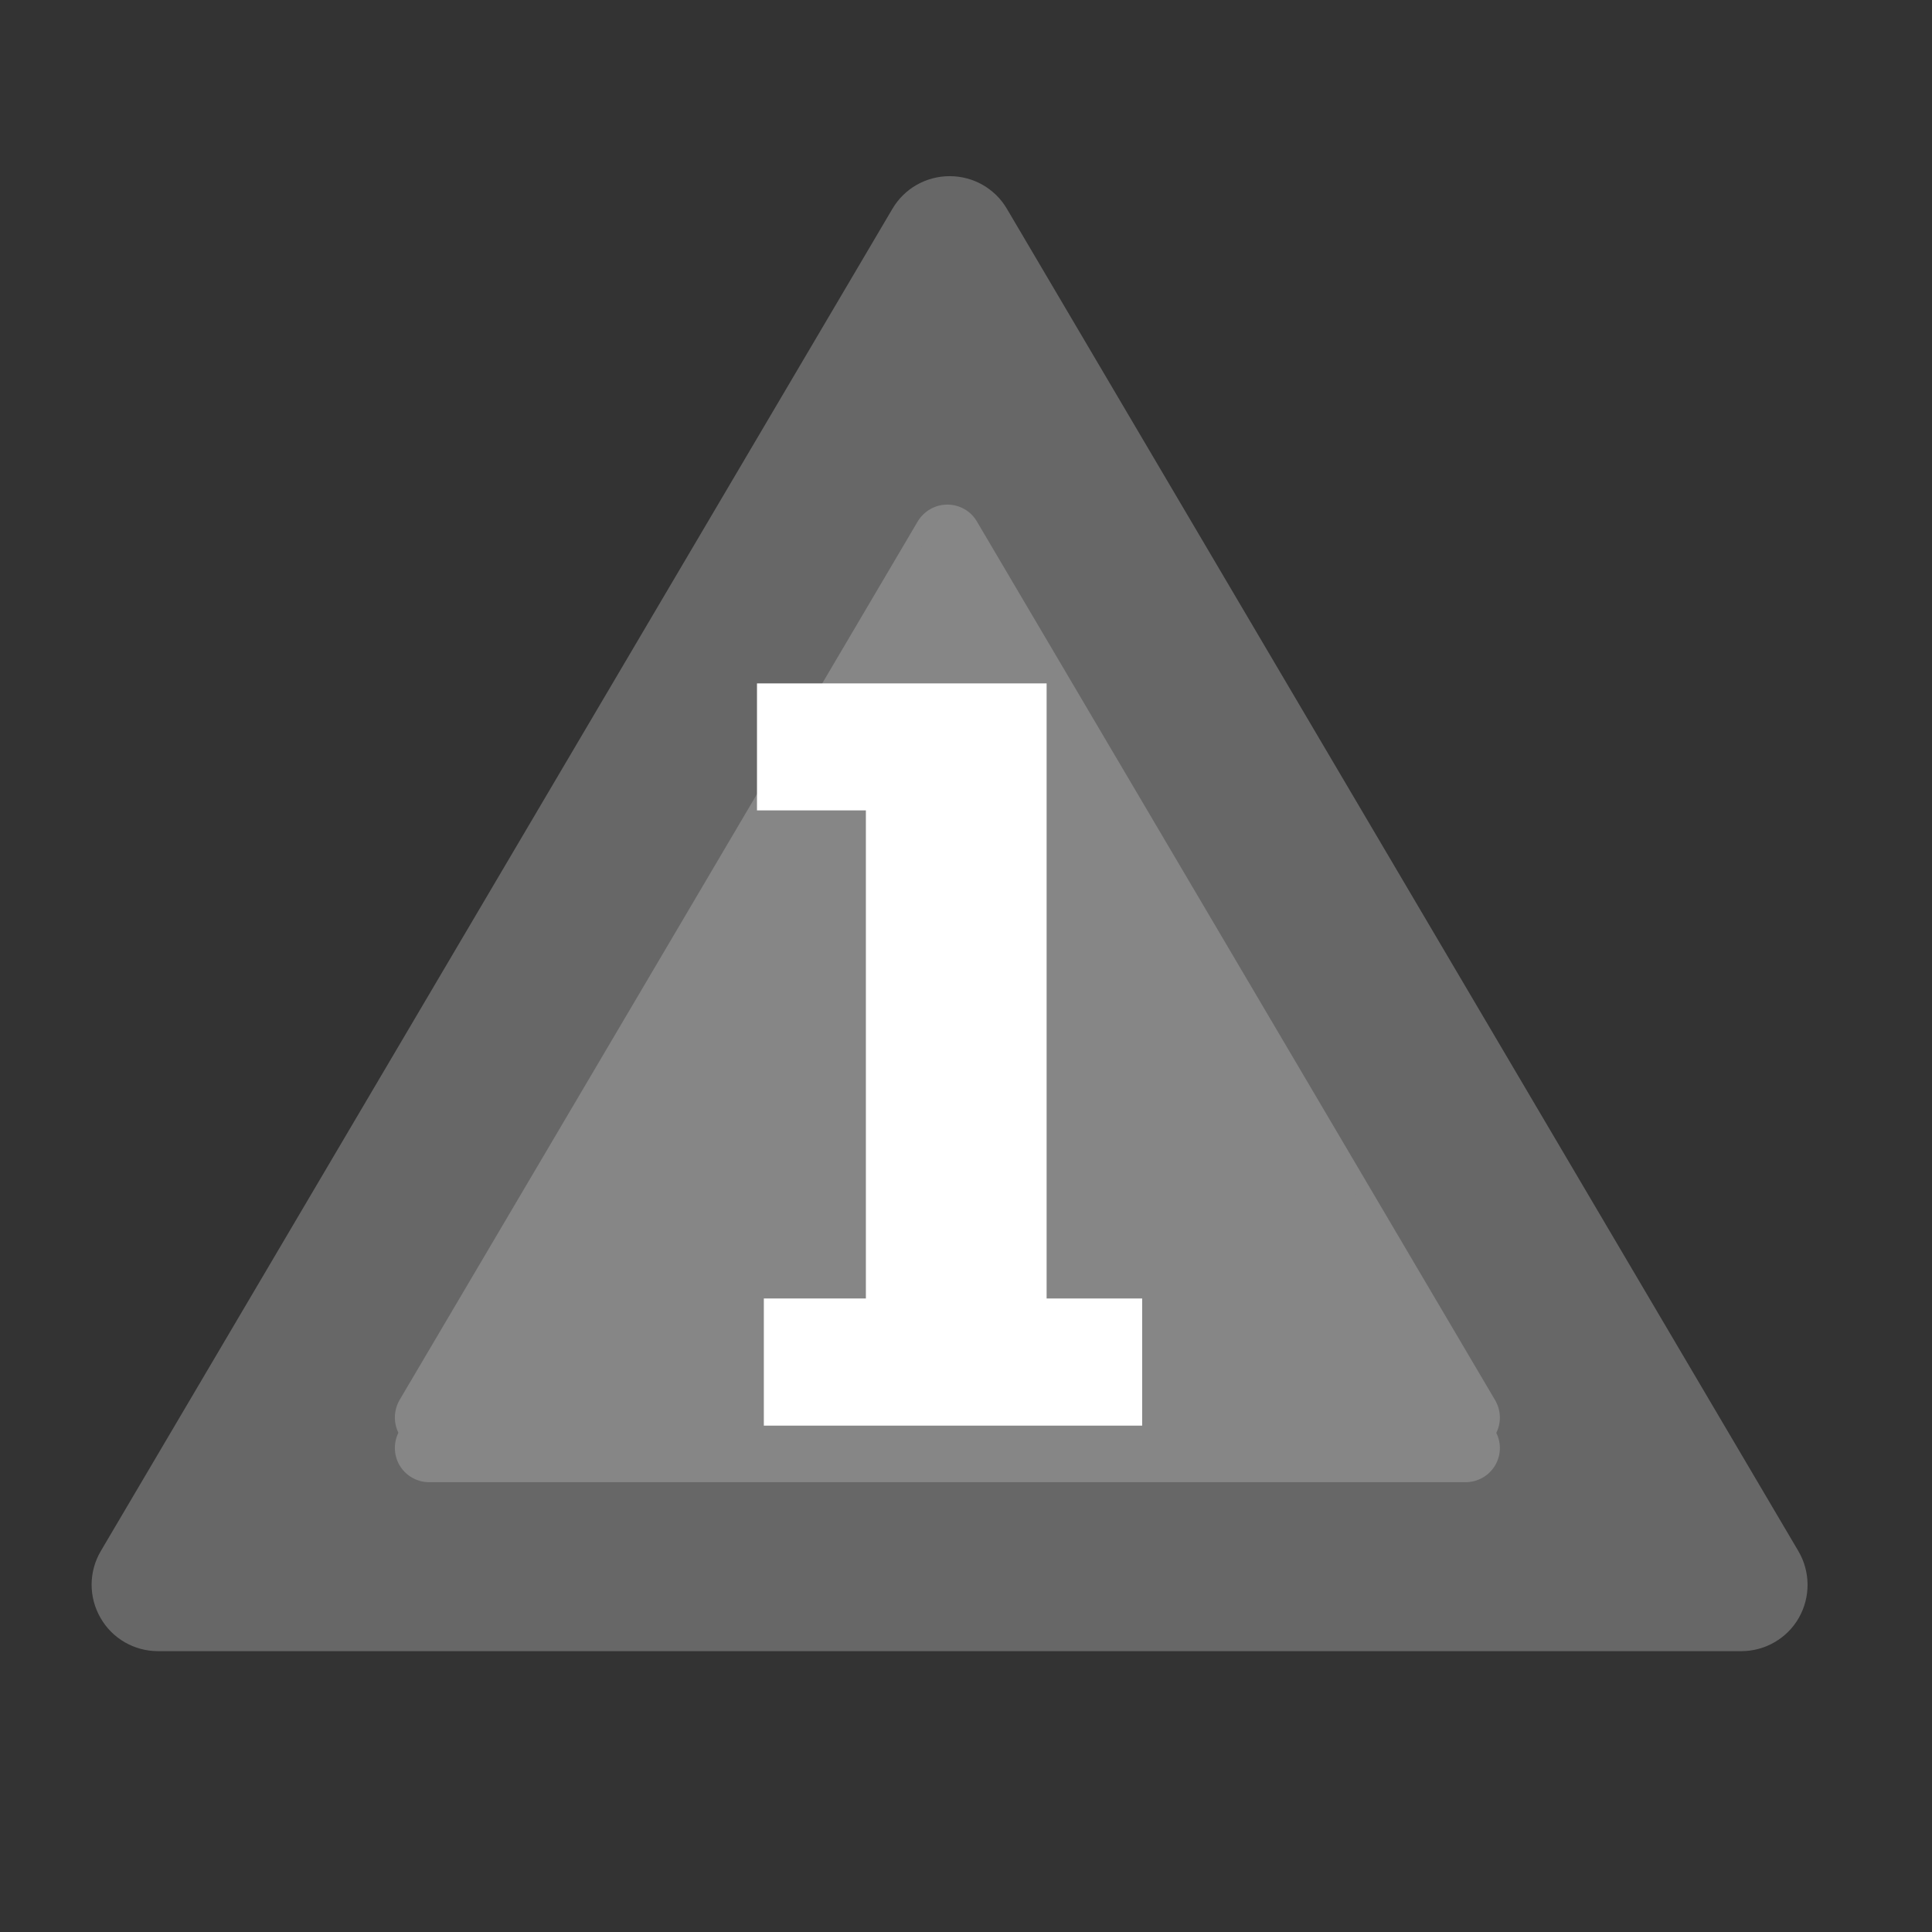 <?xml version="1.0" encoding="UTF-8" standalone="no"?><!DOCTYPE svg PUBLIC "-//W3C//DTD SVG 1.1//EN" "http://www.w3.org/Graphics/SVG/1.1/DTD/svg11.dtd"><svg width="100%" height="100%" viewBox="0 0 11 11" version="1.1" xmlns="http://www.w3.org/2000/svg" xmlns:xlink="http://www.w3.org/1999/xlink" xml:space="preserve" xmlns:serif="http://www.serif.com/" style="fill-rule:evenodd;clip-rule:evenodd;stroke-linejoin:round;stroke-miterlimit:2;"><rect x="0" y="0" width="11" height="11" fill="#333333" stroke="none"/><rect id="d4_1" x="0.127" y="0.108" width="10.56" height="10.56" style="fill:none;"/><g><path d="M5.081,1.189c0.068,-0.116 0.192,-0.186 0.326,-0.186c0.134,-0 0.258,0.07 0.326,0.186c0.926,1.57 3.567,6.05 4.506,7.642c0.069,0.117 0.07,0.262 0.003,0.38c-0.067,0.118 -0.193,0.19 -0.328,0.19c-1.866,0 -7.149,0 -9.014,0c-0.136,0 -0.261,-0.072 -0.328,-0.19c-0.068,-0.118 -0.067,-0.263 0.002,-0.38c0.939,-1.592 3.581,-6.072 4.507,-7.642Z" style="fill:#676767;"/><path d="M5.225,2.969c0.036,-0.06 0.1,-0.096 0.169,-0.096c0.069,-0 0.133,0.036 0.168,0.096c0.564,0.955 2.379,4.034 2.95,5.002c0.036,0.061 0.037,0.136 0.002,0.197c-0.035,0.061 -0.1,0.098 -0.17,0.098c-1.135,0 -4.765,0 -5.9,0c-0.07,0 -0.135,-0.037 -0.17,-0.098c-0.035,-0.061 -0.034,-0.136 0.001,-0.197c0.572,-0.968 2.387,-4.047 2.95,-5.002Z" style="fill:#868686;"/><path d="M5.225,3.142c0.036,-0.059 0.1,-0.096 0.169,-0.096c0.069,-0 0.133,0.037 0.168,0.096c0.564,0.955 2.379,4.034 2.95,5.003c0.036,0.06 0.037,0.135 0.002,0.196c-0.035,0.061 -0.1,0.098 -0.17,0.098c-1.135,0 -4.765,0 -5.9,0c-0.07,0 -0.135,-0.037 -0.17,-0.098c-0.035,-0.061 -0.034,-0.136 0.001,-0.196c0.572,-0.969 2.387,-4.048 2.95,-5.003Z" style="fill:#868686;"/></g><path d="M6.503,7.393l0,0.724l-2.154,-0l0,-0.724l0.581,0l-0,-2.779l-0.62,0l0,-0.723l1.649,-0l0,3.502l0.544,0Z" style="fill:#fff;fill-rule:nonzero;"/></svg>